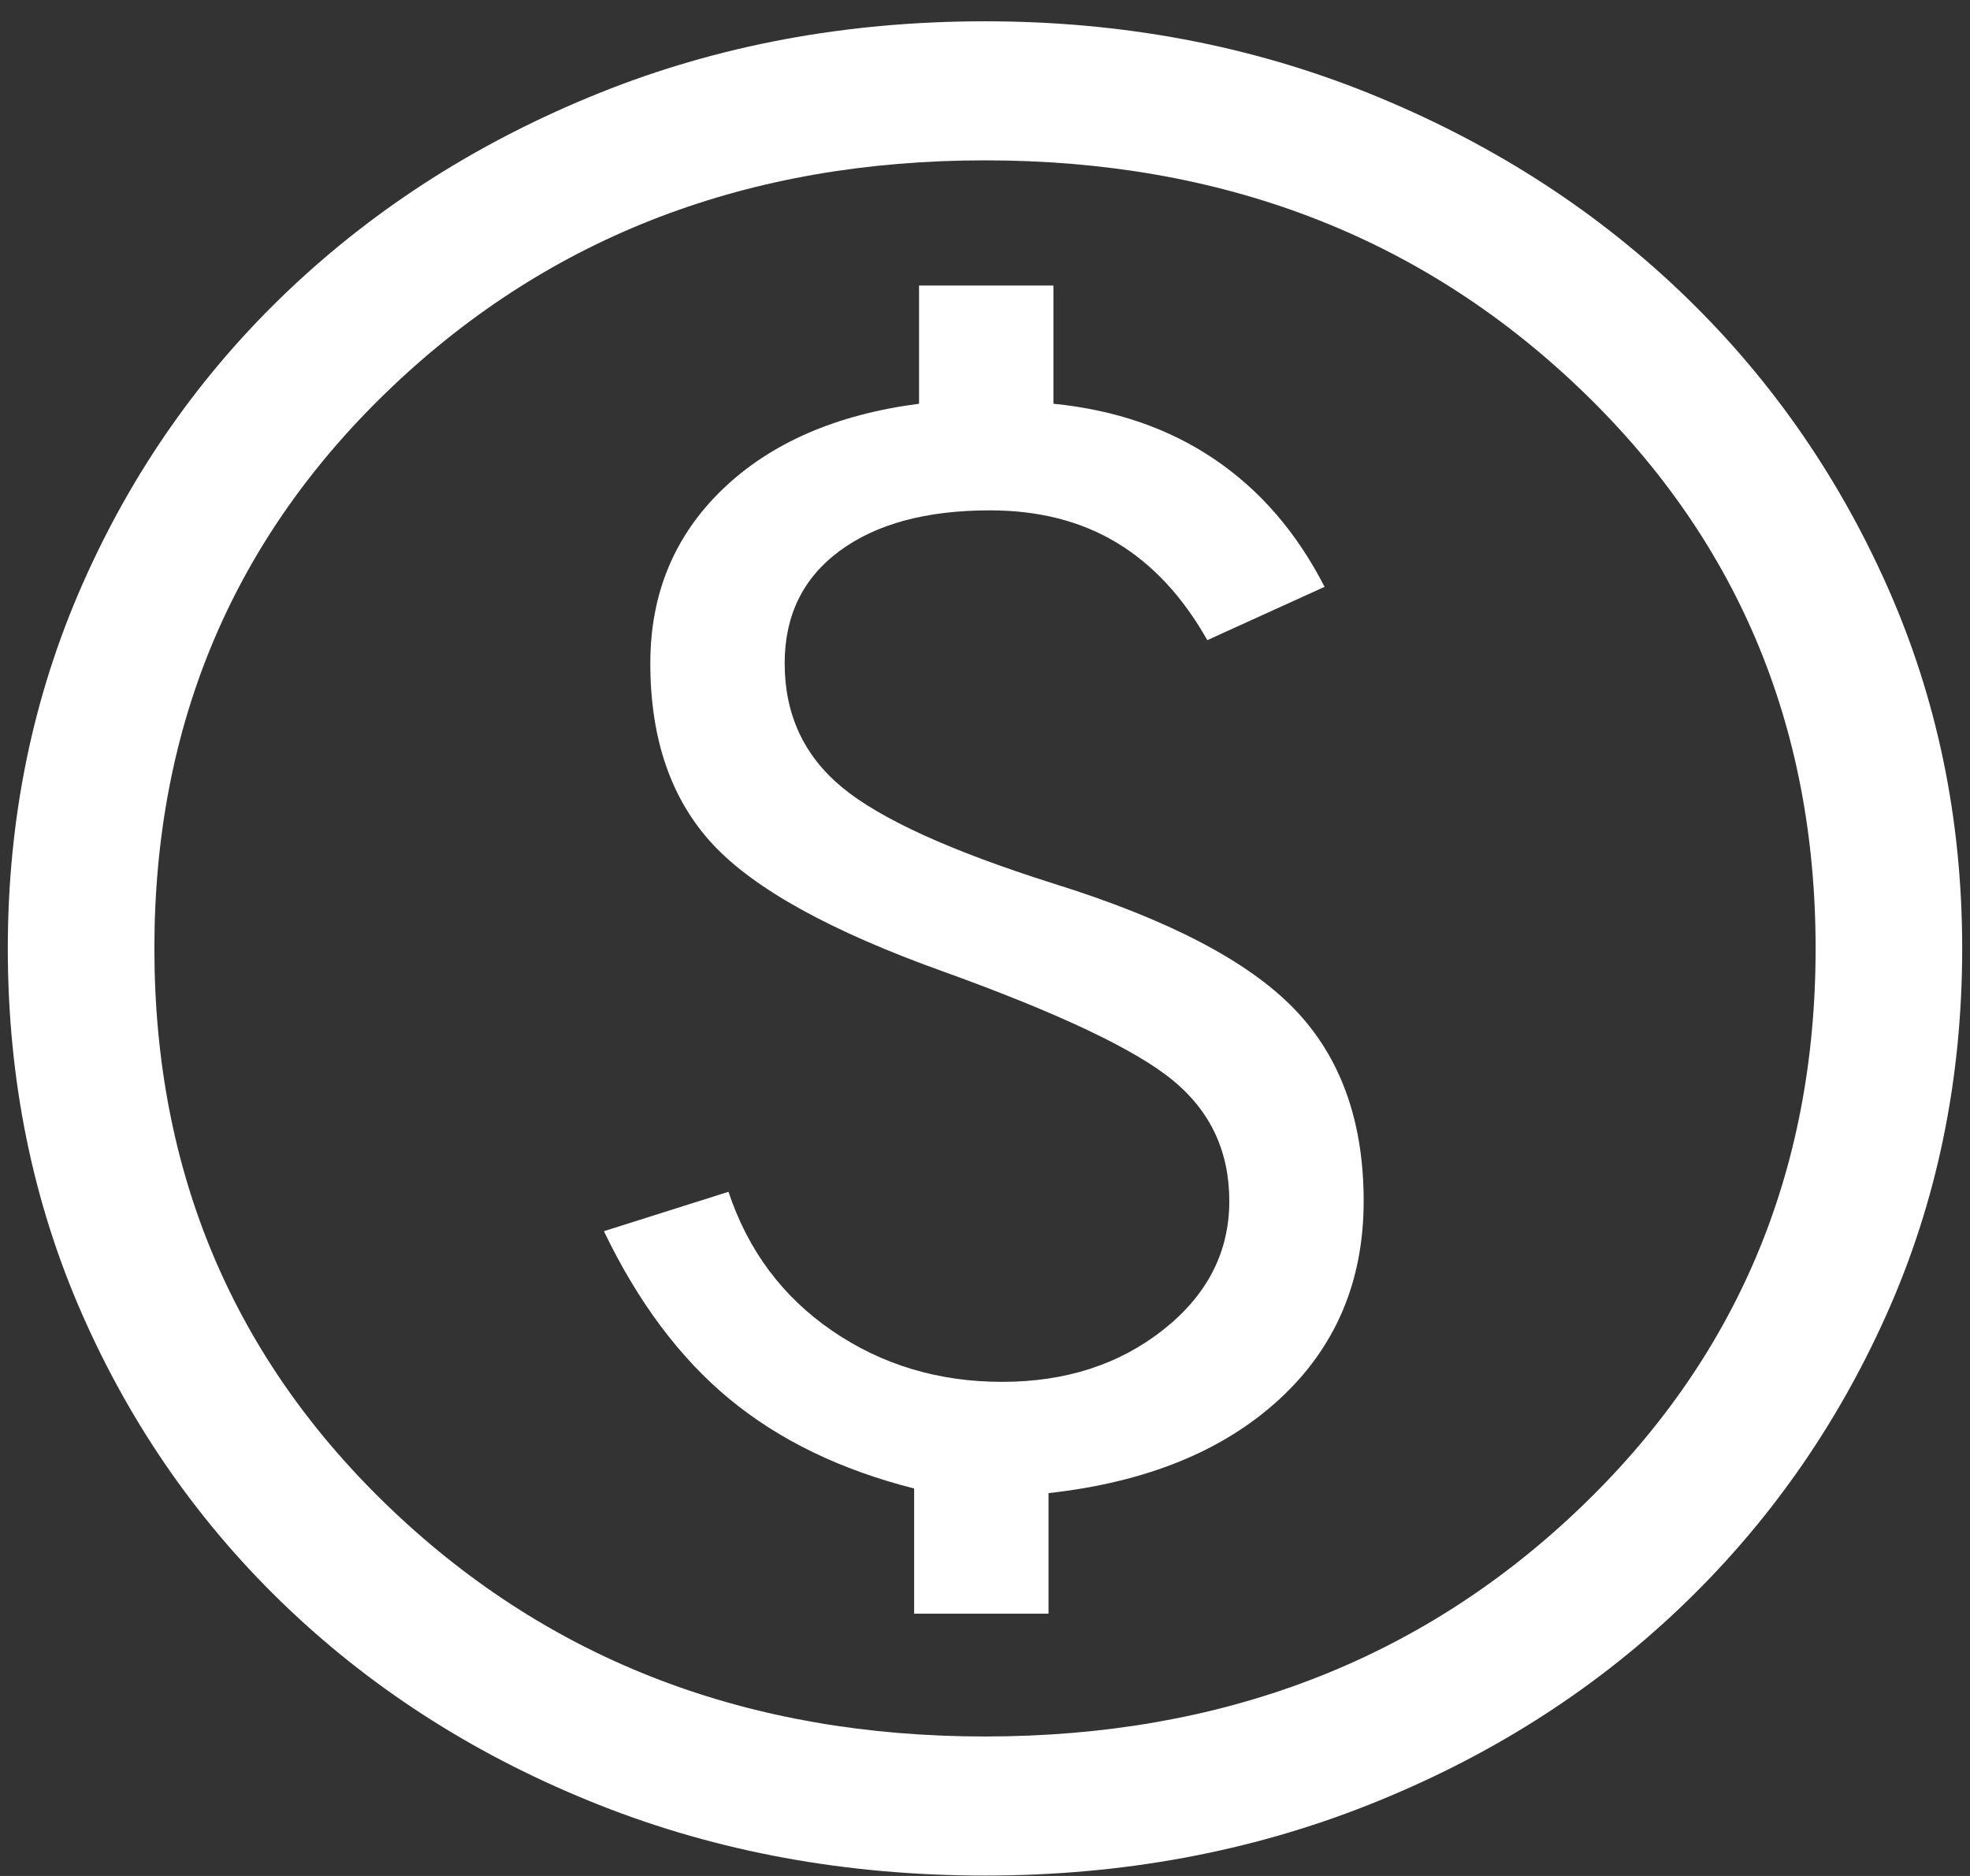 <svg width="84" height="80" viewBox="0 0 84 80" fill="none" xmlns="http://www.w3.org/2000/svg">
<rect x="0" y="0" width="84" height="80" fill="#333333" stroke="none"/>
<path d="M38.979 68.814H44.708V63.674C48.875 63.212 52.156 61.878 54.552 59.67C56.948 57.463 58.146 54.646 58.146 51.219C58.146 47.793 57.156 45.058 55.177 43.015C53.198 40.972 49.778 39.193 44.917 37.678C40.542 36.294 37.538 34.926 35.906 33.576C34.274 32.225 33.458 30.462 33.458 28.287C33.458 26.245 34.24 24.647 35.802 23.494C37.365 22.34 39.5 21.764 42.208 21.764C44.292 21.764 46.097 22.225 47.625 23.148C49.153 24.07 50.438 25.454 51.479 27.299L56.479 25.026C55.299 22.719 53.736 20.907 51.792 19.589C49.847 18.271 47.556 17.48 44.917 17.217V12.176H39.188V17.217C35.646 17.678 32.851 18.897 30.802 20.874C28.753 22.851 27.729 25.322 27.729 28.287C27.729 31.516 28.615 34.086 30.385 35.997C32.156 37.908 35.438 39.72 40.229 41.434C45.16 43.213 48.424 44.761 50.021 46.079C51.618 47.397 52.417 49.111 52.417 51.219C52.417 53.394 51.479 55.222 49.604 56.705C47.729 58.188 45.438 58.929 42.729 58.929C40.021 58.929 37.608 58.204 35.49 56.755C33.371 55.305 31.896 53.328 31.062 50.824L25.75 52.504C27.208 55.535 28.997 57.924 31.115 59.67C33.233 61.417 35.854 62.685 38.979 63.476V68.814ZM42 79.983C36.097 79.983 30.611 78.978 25.542 76.968C20.472 74.958 16.062 72.174 12.312 68.616C8.562 65.058 5.628 60.873 3.51 56.063C1.392 51.252 0.333 46.046 0.333 40.445C0.333 34.91 1.392 29.737 3.51 24.927C5.628 20.116 8.562 15.932 12.312 12.373C16.062 8.815 20.472 6.014 25.542 3.972C30.611 1.929 36.097 0.908 42 0.908C47.833 0.908 53.285 1.929 58.354 3.972C63.424 6.014 67.833 8.815 71.583 12.373C75.333 15.932 78.285 20.116 80.438 24.927C82.59 29.737 83.667 34.91 83.667 40.445C83.667 46.046 82.59 51.252 80.438 56.063C78.285 60.873 75.333 65.058 71.583 68.616C67.833 72.174 63.424 74.958 58.354 76.968C53.285 78.978 47.833 79.983 42 79.983ZM42 74.052C52.069 74.052 60.49 70.84 67.26 64.415C74.031 57.99 77.417 50 77.417 40.445C77.417 30.89 74.031 22.9 67.26 16.476C60.49 10.051 52.069 6.838 42 6.838C31.931 6.838 23.51 10.051 16.74 16.476C9.969 22.9 6.583 30.89 6.583 40.445C6.583 50 9.969 57.99 16.74 64.415C23.51 70.84 31.931 74.052 42 74.052Z" fill="white"/>
</svg>
